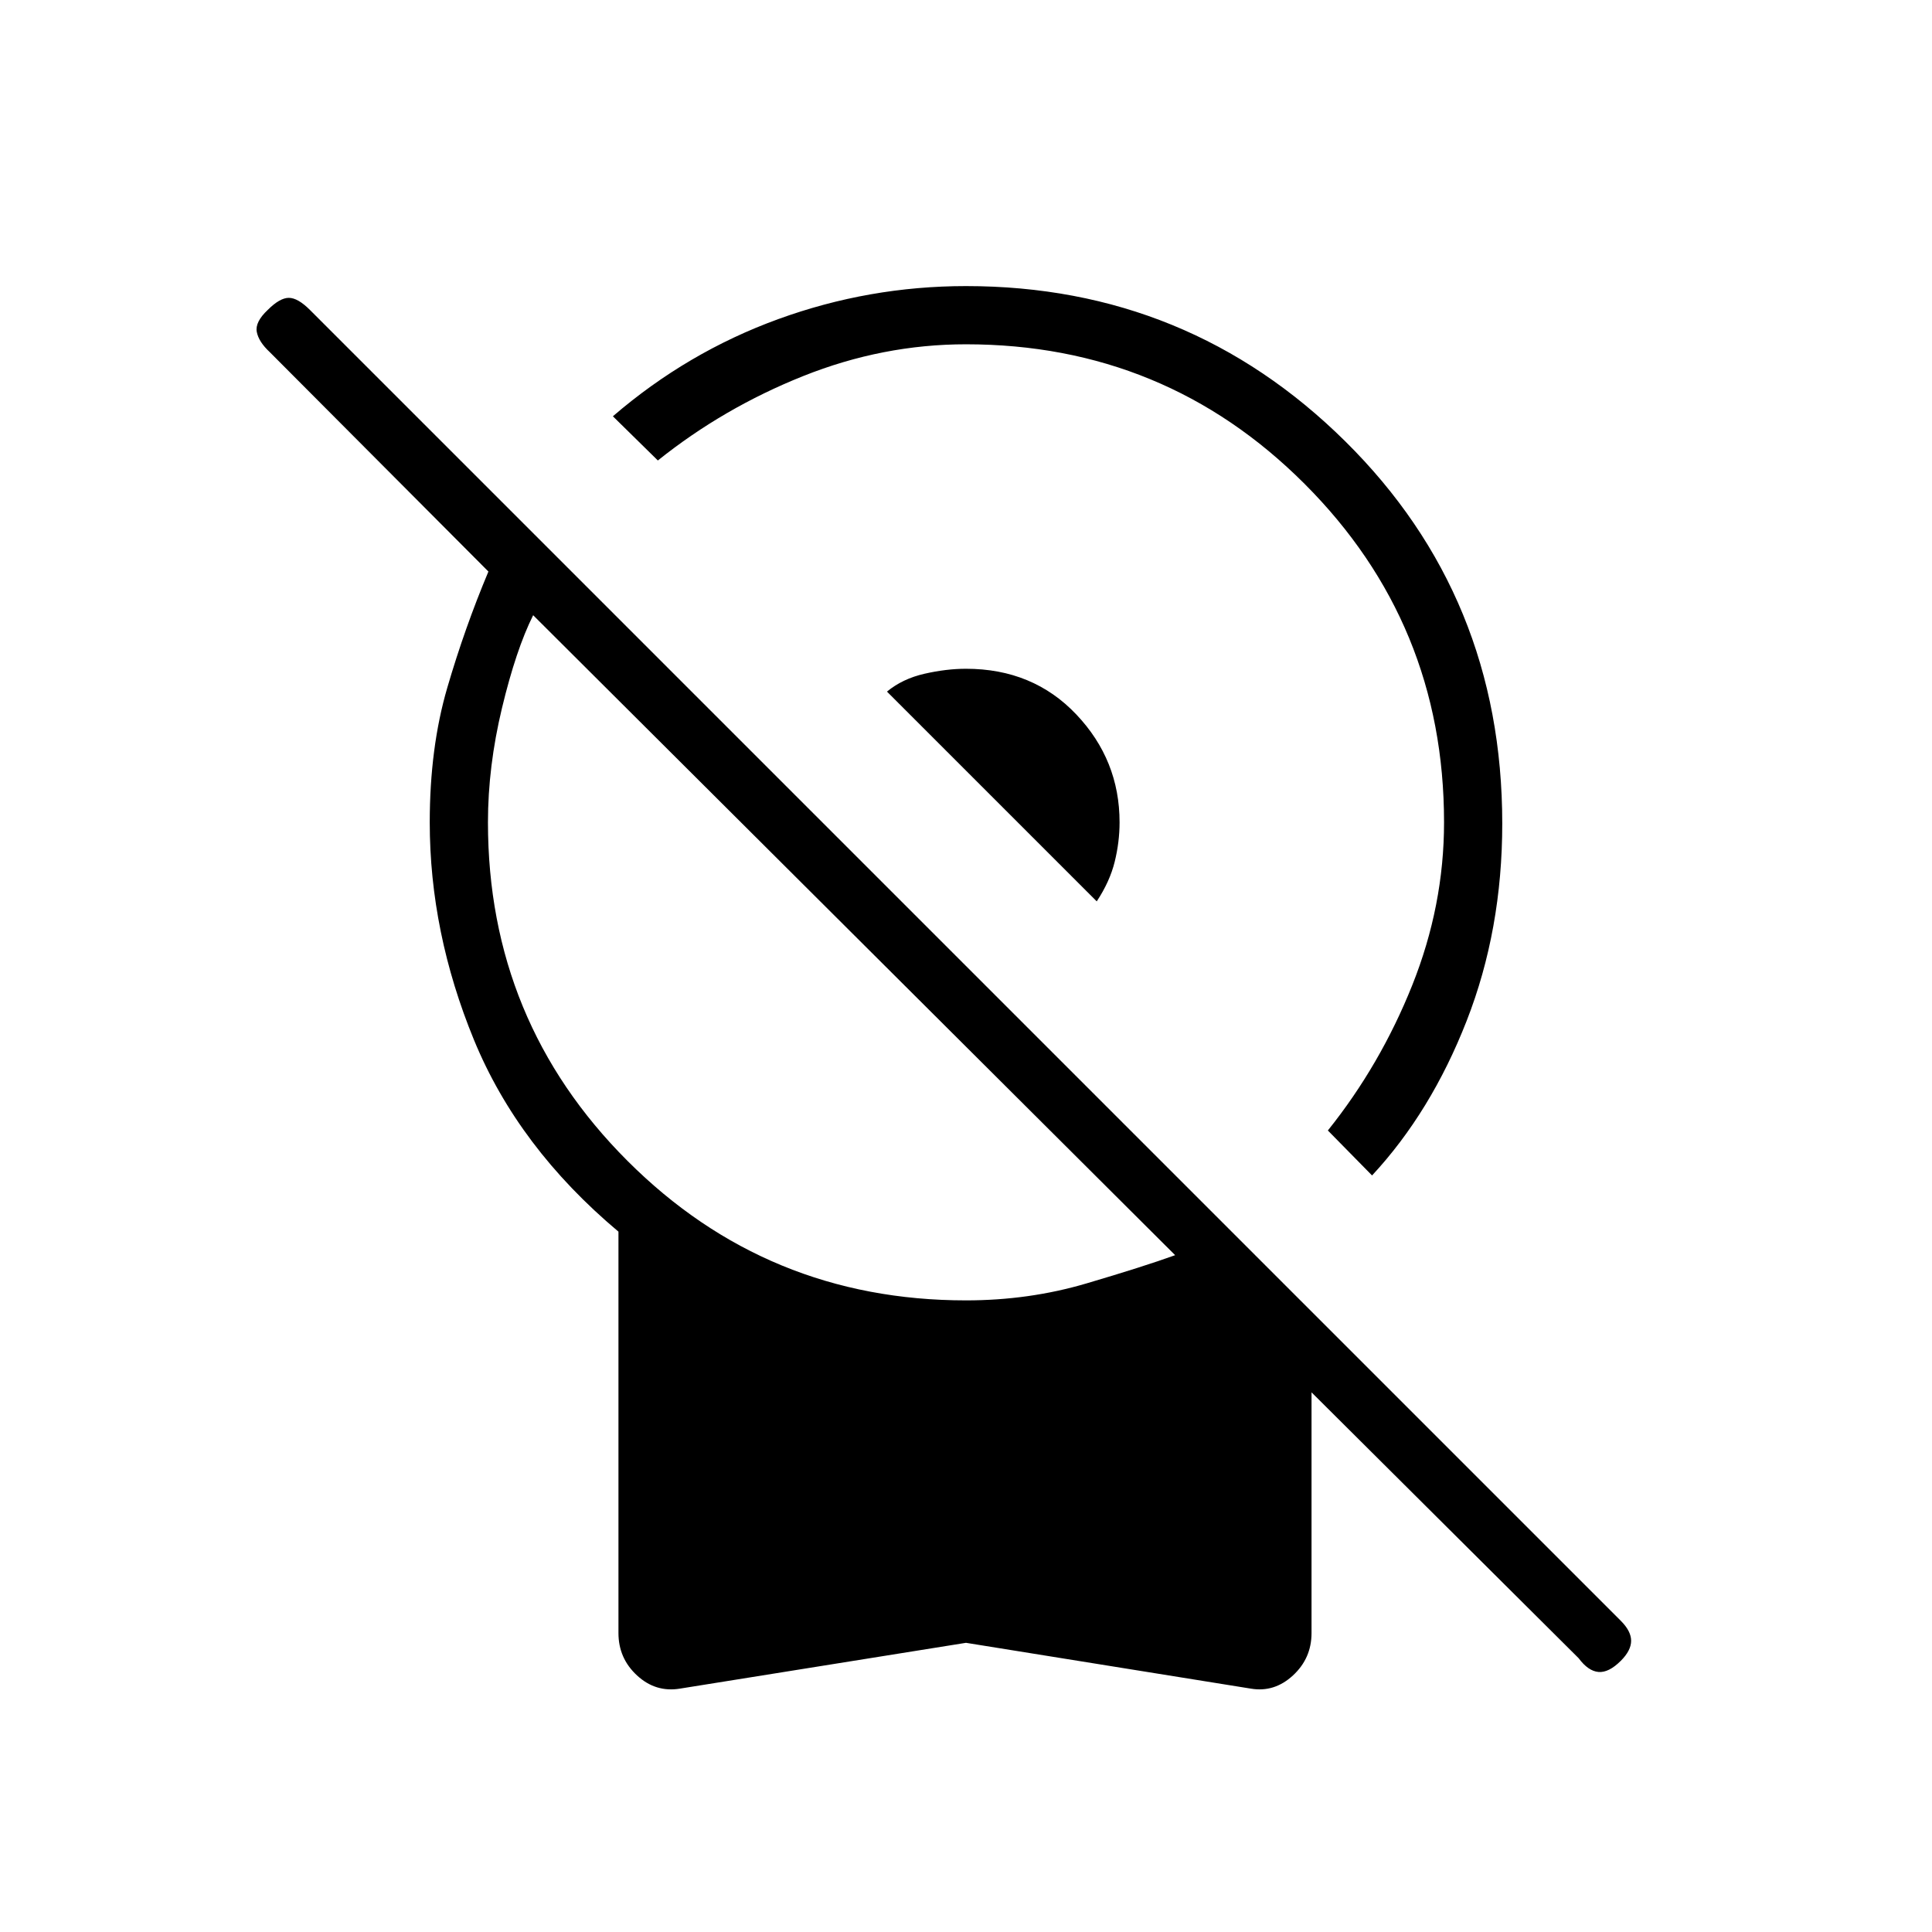 <svg xmlns="http://www.w3.org/2000/svg" height="20" viewBox="0 -960 960 960" width="20"><path d="m681.769-375.923-21.961-22.346q26.115-32.616 41.923-72.173 15.807-39.558 15.807-80.943 0-98.884-69.326-168.211Q578.885-788.923 480-788.923q-41.385 0-80.942 15.808-39.558 15.807-72.173 41.923l-22.347-21.962q37-31.846 82.135-48.269 45.135-16.423 93.327-16.423 110.462 0 188.462 77.153 78 77.154 78 189.924 0 52.807-17.712 98.077-17.711 45.269-46.981 76.769ZM544.962-512.115 440.731-616.346q7.73-6.385 18.615-8.866 10.885-2.481 20.654-2.481 33.269 0 54.789 22.674 21.519 22.673 21.519 53.634 0 9.77-2.423 19.597-2.423 9.827-8.923 19.673ZM480-143.692l-142.192 22.769q-12.039 1.962-21.27-6.557-9.231-8.52-9.231-21.058V-348q-49.807-41.808-71.788-95.269-21.981-53.462-21.981-108.116 0-37.038 8.693-66.826Q230.923-648 242.692-676L134.038-785.038q-5.5-5.116-6.442-10.039-.942-4.923 5.442-10.923 6-6 10.481-6T154-806l651.385 651.385q5.115 5.115 5.115 9.923 0 4.807-5.115 9.923-6 6-11.116 5.558-5.115-.443-9.846-6.827l-132.73-132.115v119.615q0 12.538-9.231 21.058-9.231 8.519-20.885 6.557L480-143.692Zm0-170.154q31.269 0 59.711-8.385 28.443-8.384 44.212-14.077l-319-317.999q-8.5 17.038-15.481 46.096-6.98 29.057-6.98 56.826 0 98.885 69.326 168.212Q381.115-313.846 480-313.846Z"/></svg>